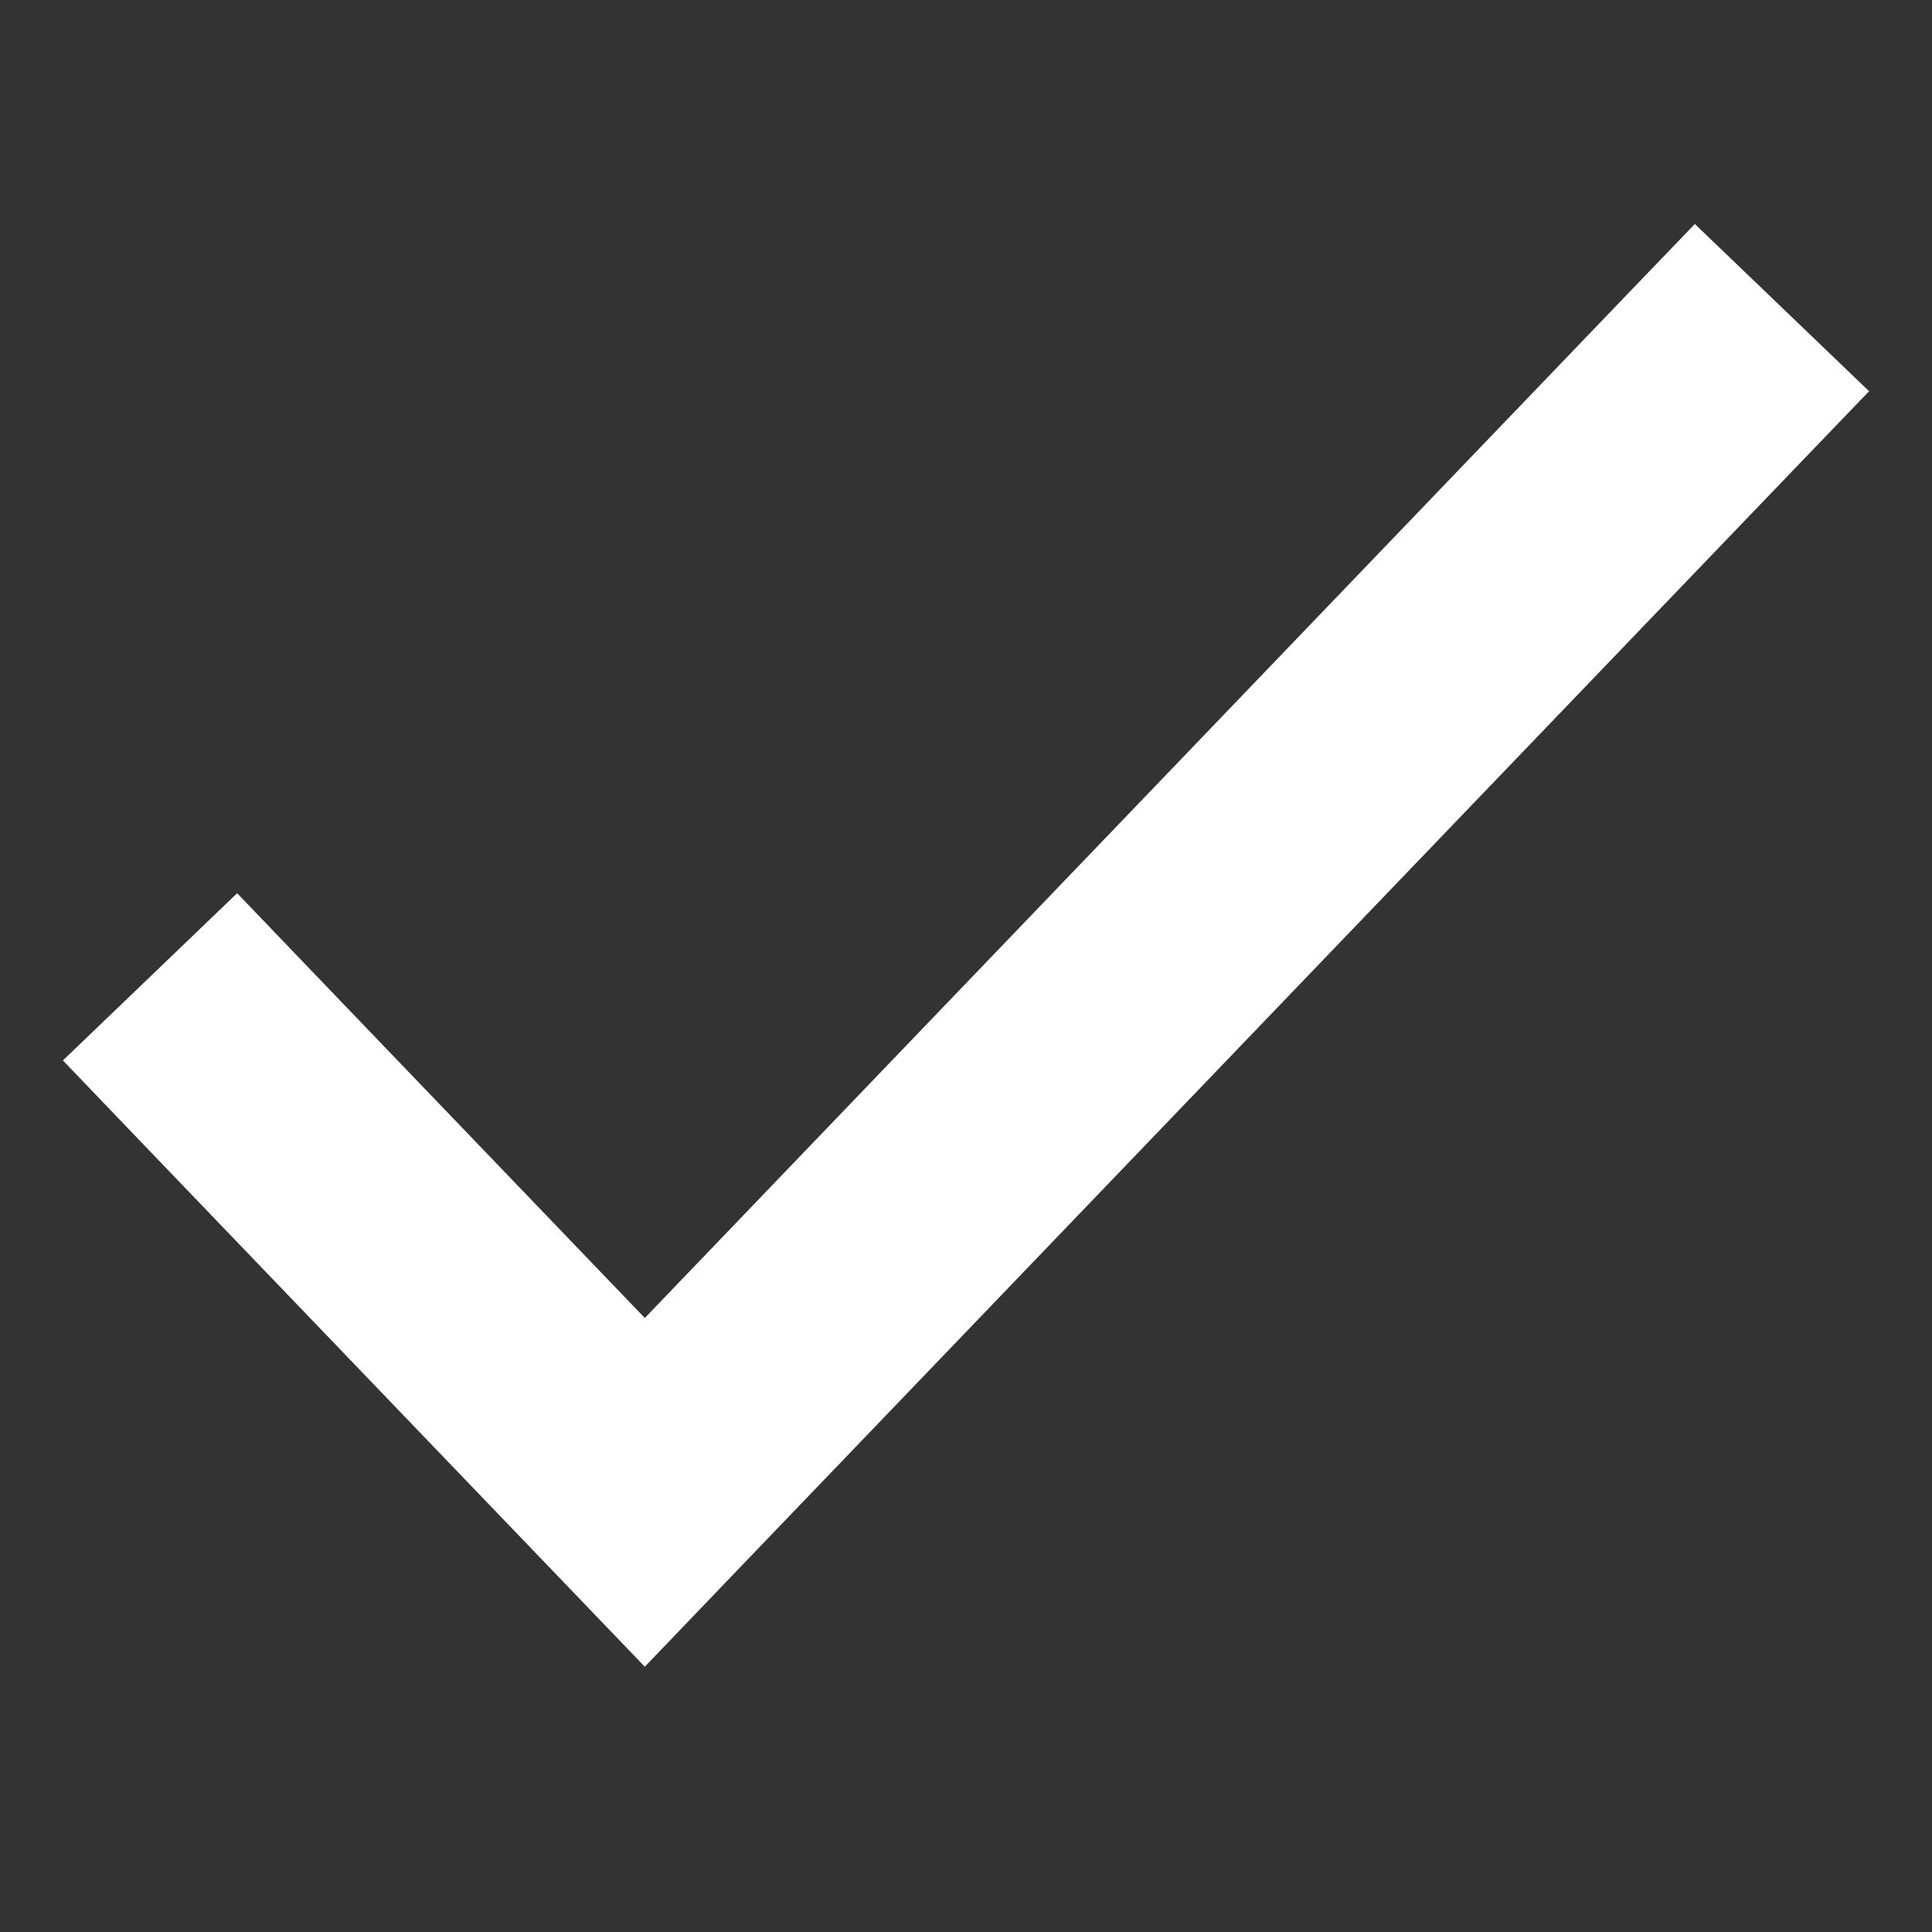 <svg width="16" height="16" viewBox="0 0 16 16" fill="none" xmlns="http://www.w3.org/2000/svg">
<rect x="0" y="0" width="16" height="16" fill="#333333" stroke="none"/>
<path fill-rule="evenodd" clip-rule="evenodd" d="M15.479 3.24L14.786 3.961L6.061 13.051L5.34 13.803L4.618 13.051L1.213 9.504L0.521 8.782L1.964 7.397L2.656 8.119L5.34 10.915L13.343 2.576L14.036 1.855L15.479 3.24Z" fill="white"/>
</svg>

